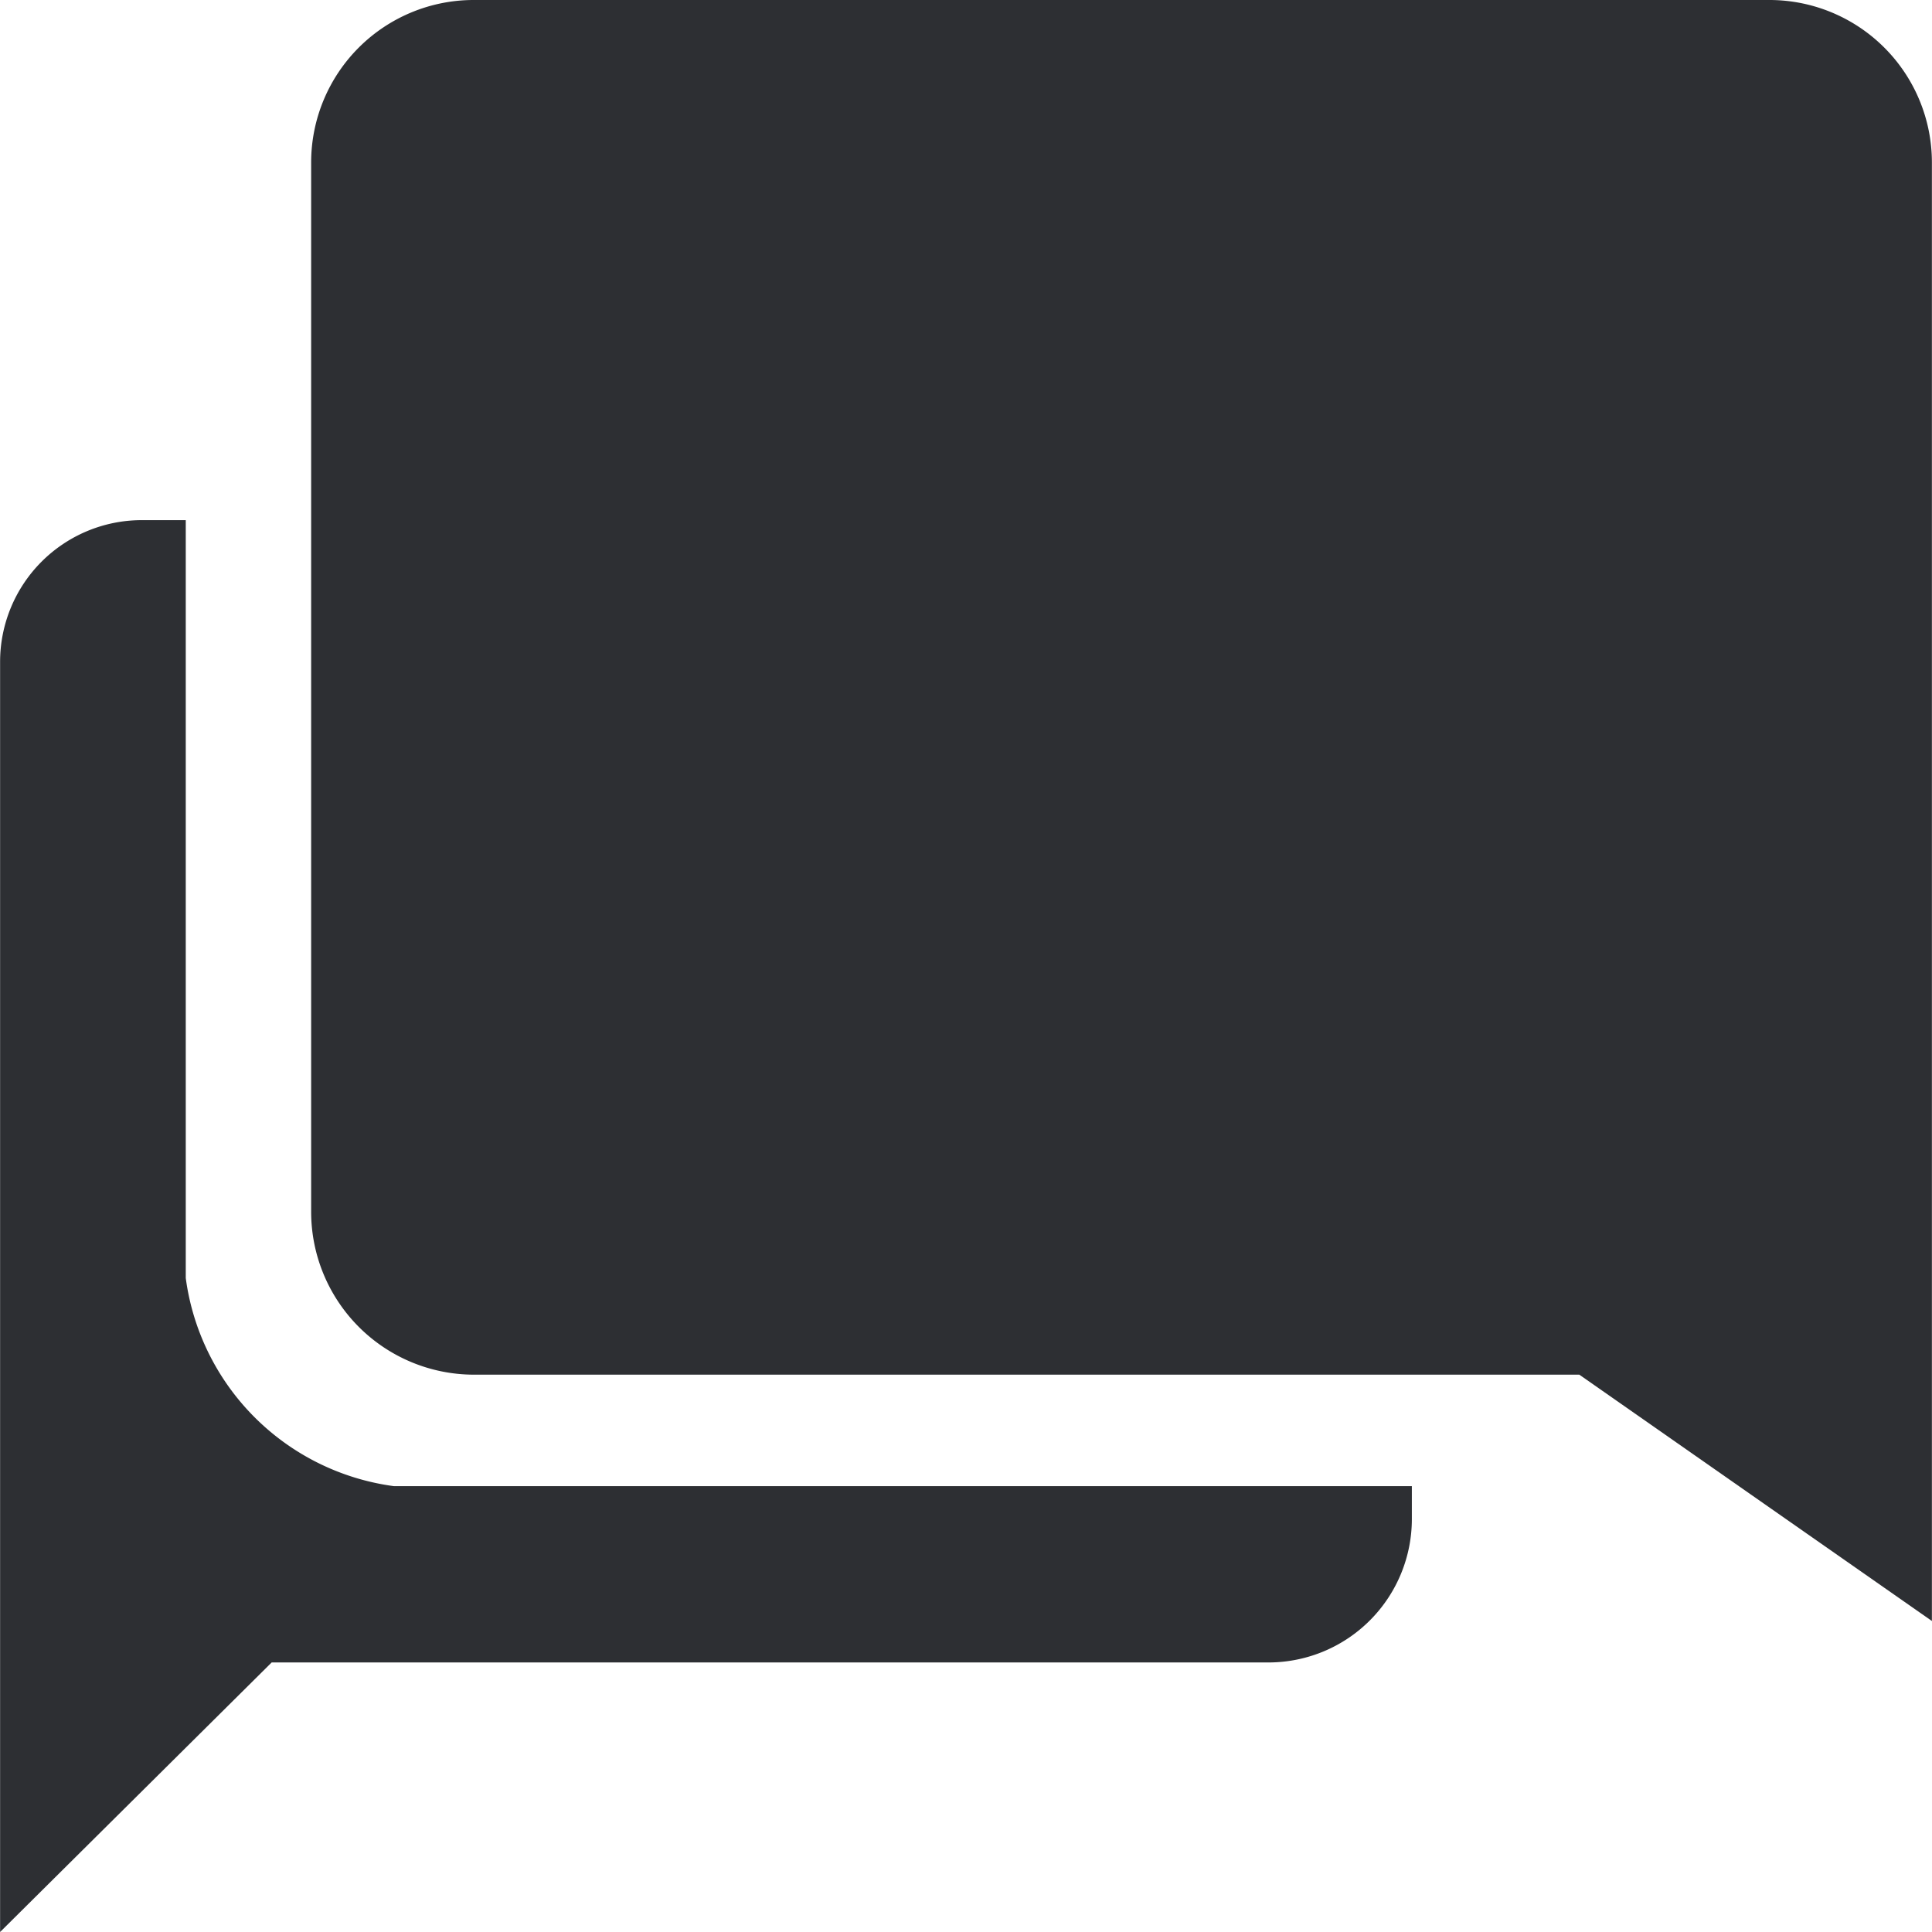 <svg xmlns="http://www.w3.org/2000/svg" width="40" height="40" viewBox="0 0 40 40">
    <g data-name="Icon ionic-md-chatbubbles">
        <path data-name="Path 5215" d="M11.529 31.25a5.019 5.019 0 0 1-4.308-4.308V11.25H6.3a2.934 2.934 0 0 0-2.923 2.923v26.308L9 34.9h20.683a2.97 2.97 0 0 0 2.923-2.971v-.679z" transform="translate(-3.375 -.481)" style="fill:#2d2f33"/>
        <path data-name="Path 5216" d="M38.288 3.375H11.442a3.365 3.365 0 0 0-3.356 3.356v21.74a3.373 3.373 0 0 0 3.356 3.365h22.9l7.3 5.1V6.731a3.365 3.365 0 0 0-3.354-3.356z" transform="translate(-1.644 -3.375)" style="fill:#2d2f33"/>
    </g>
</svg>
